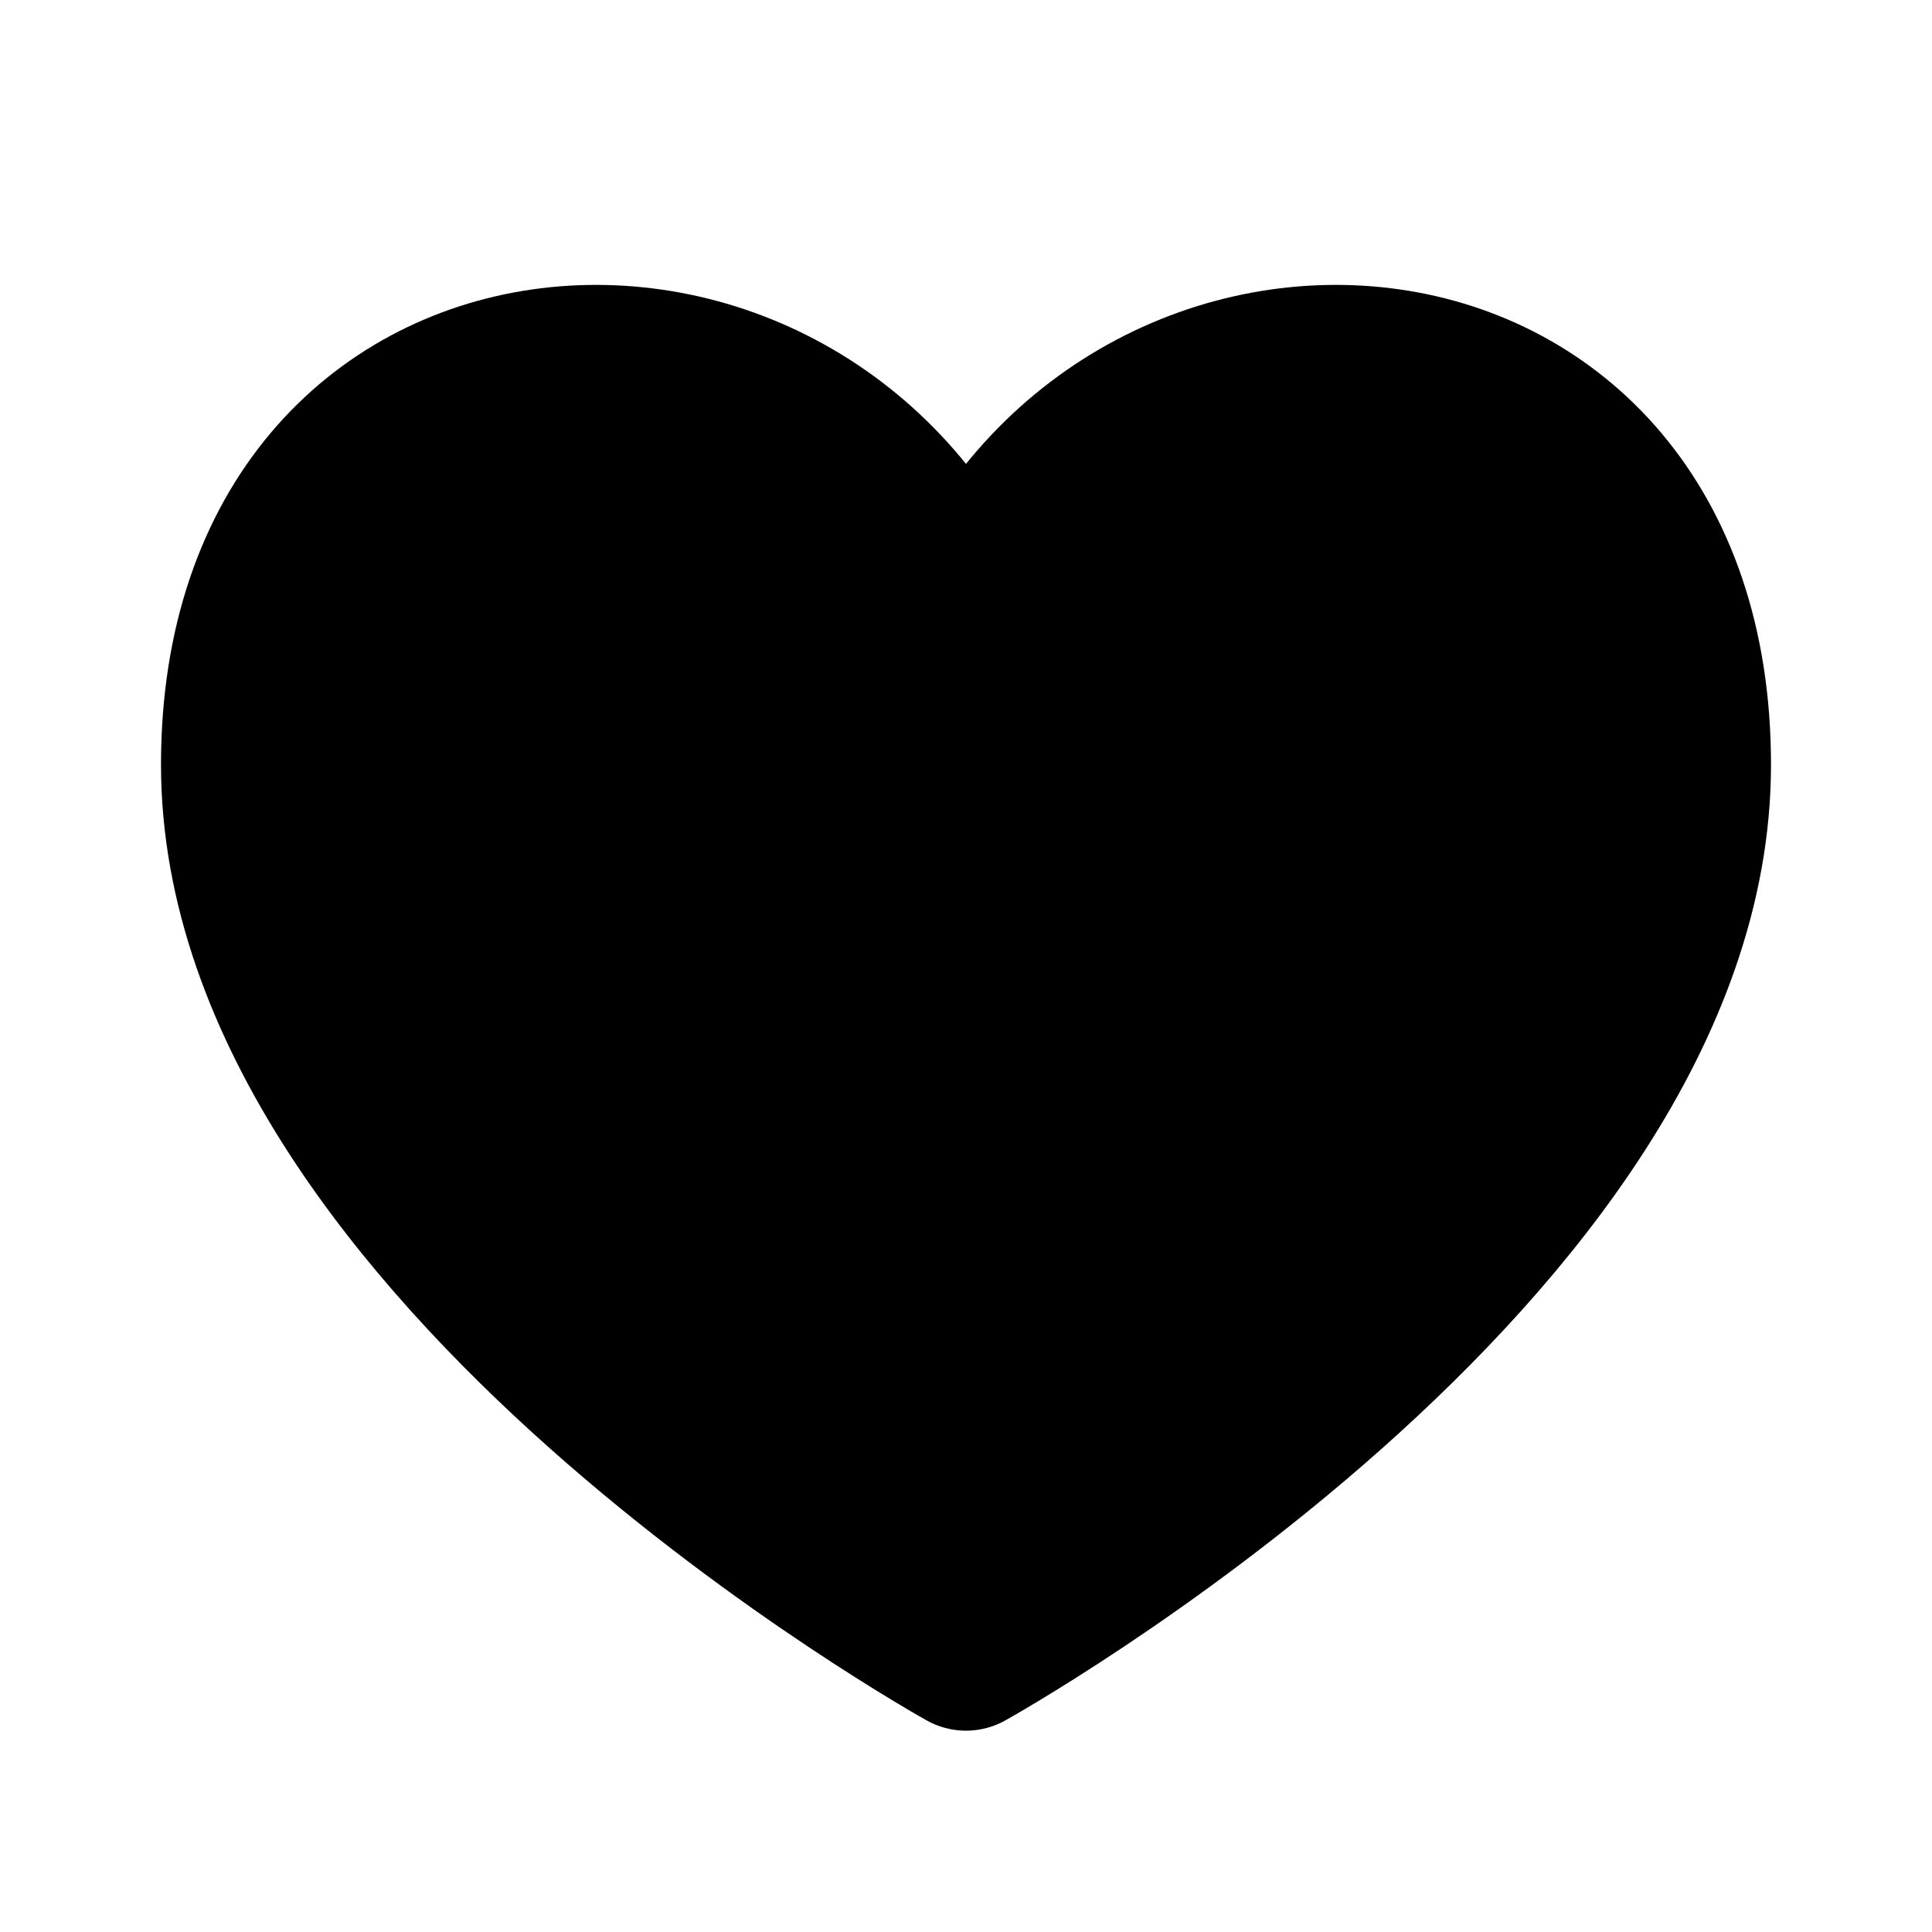 <svg xmlns="http://www.w3.org/2000/svg" viewBox="0 0 24 24">
  <path d="M12 7.693C10 2.999 3 3.499 3 9.499C3 15.499 12 20.499 12 20.499C12 20.499 21 15.499 21 9.499C21 3.499 14 2.999 12 7.693Z"
        stroke="currentColor" stroke-width="2" stroke-linecap="round" stroke-linejoin="round"/>
</svg>
